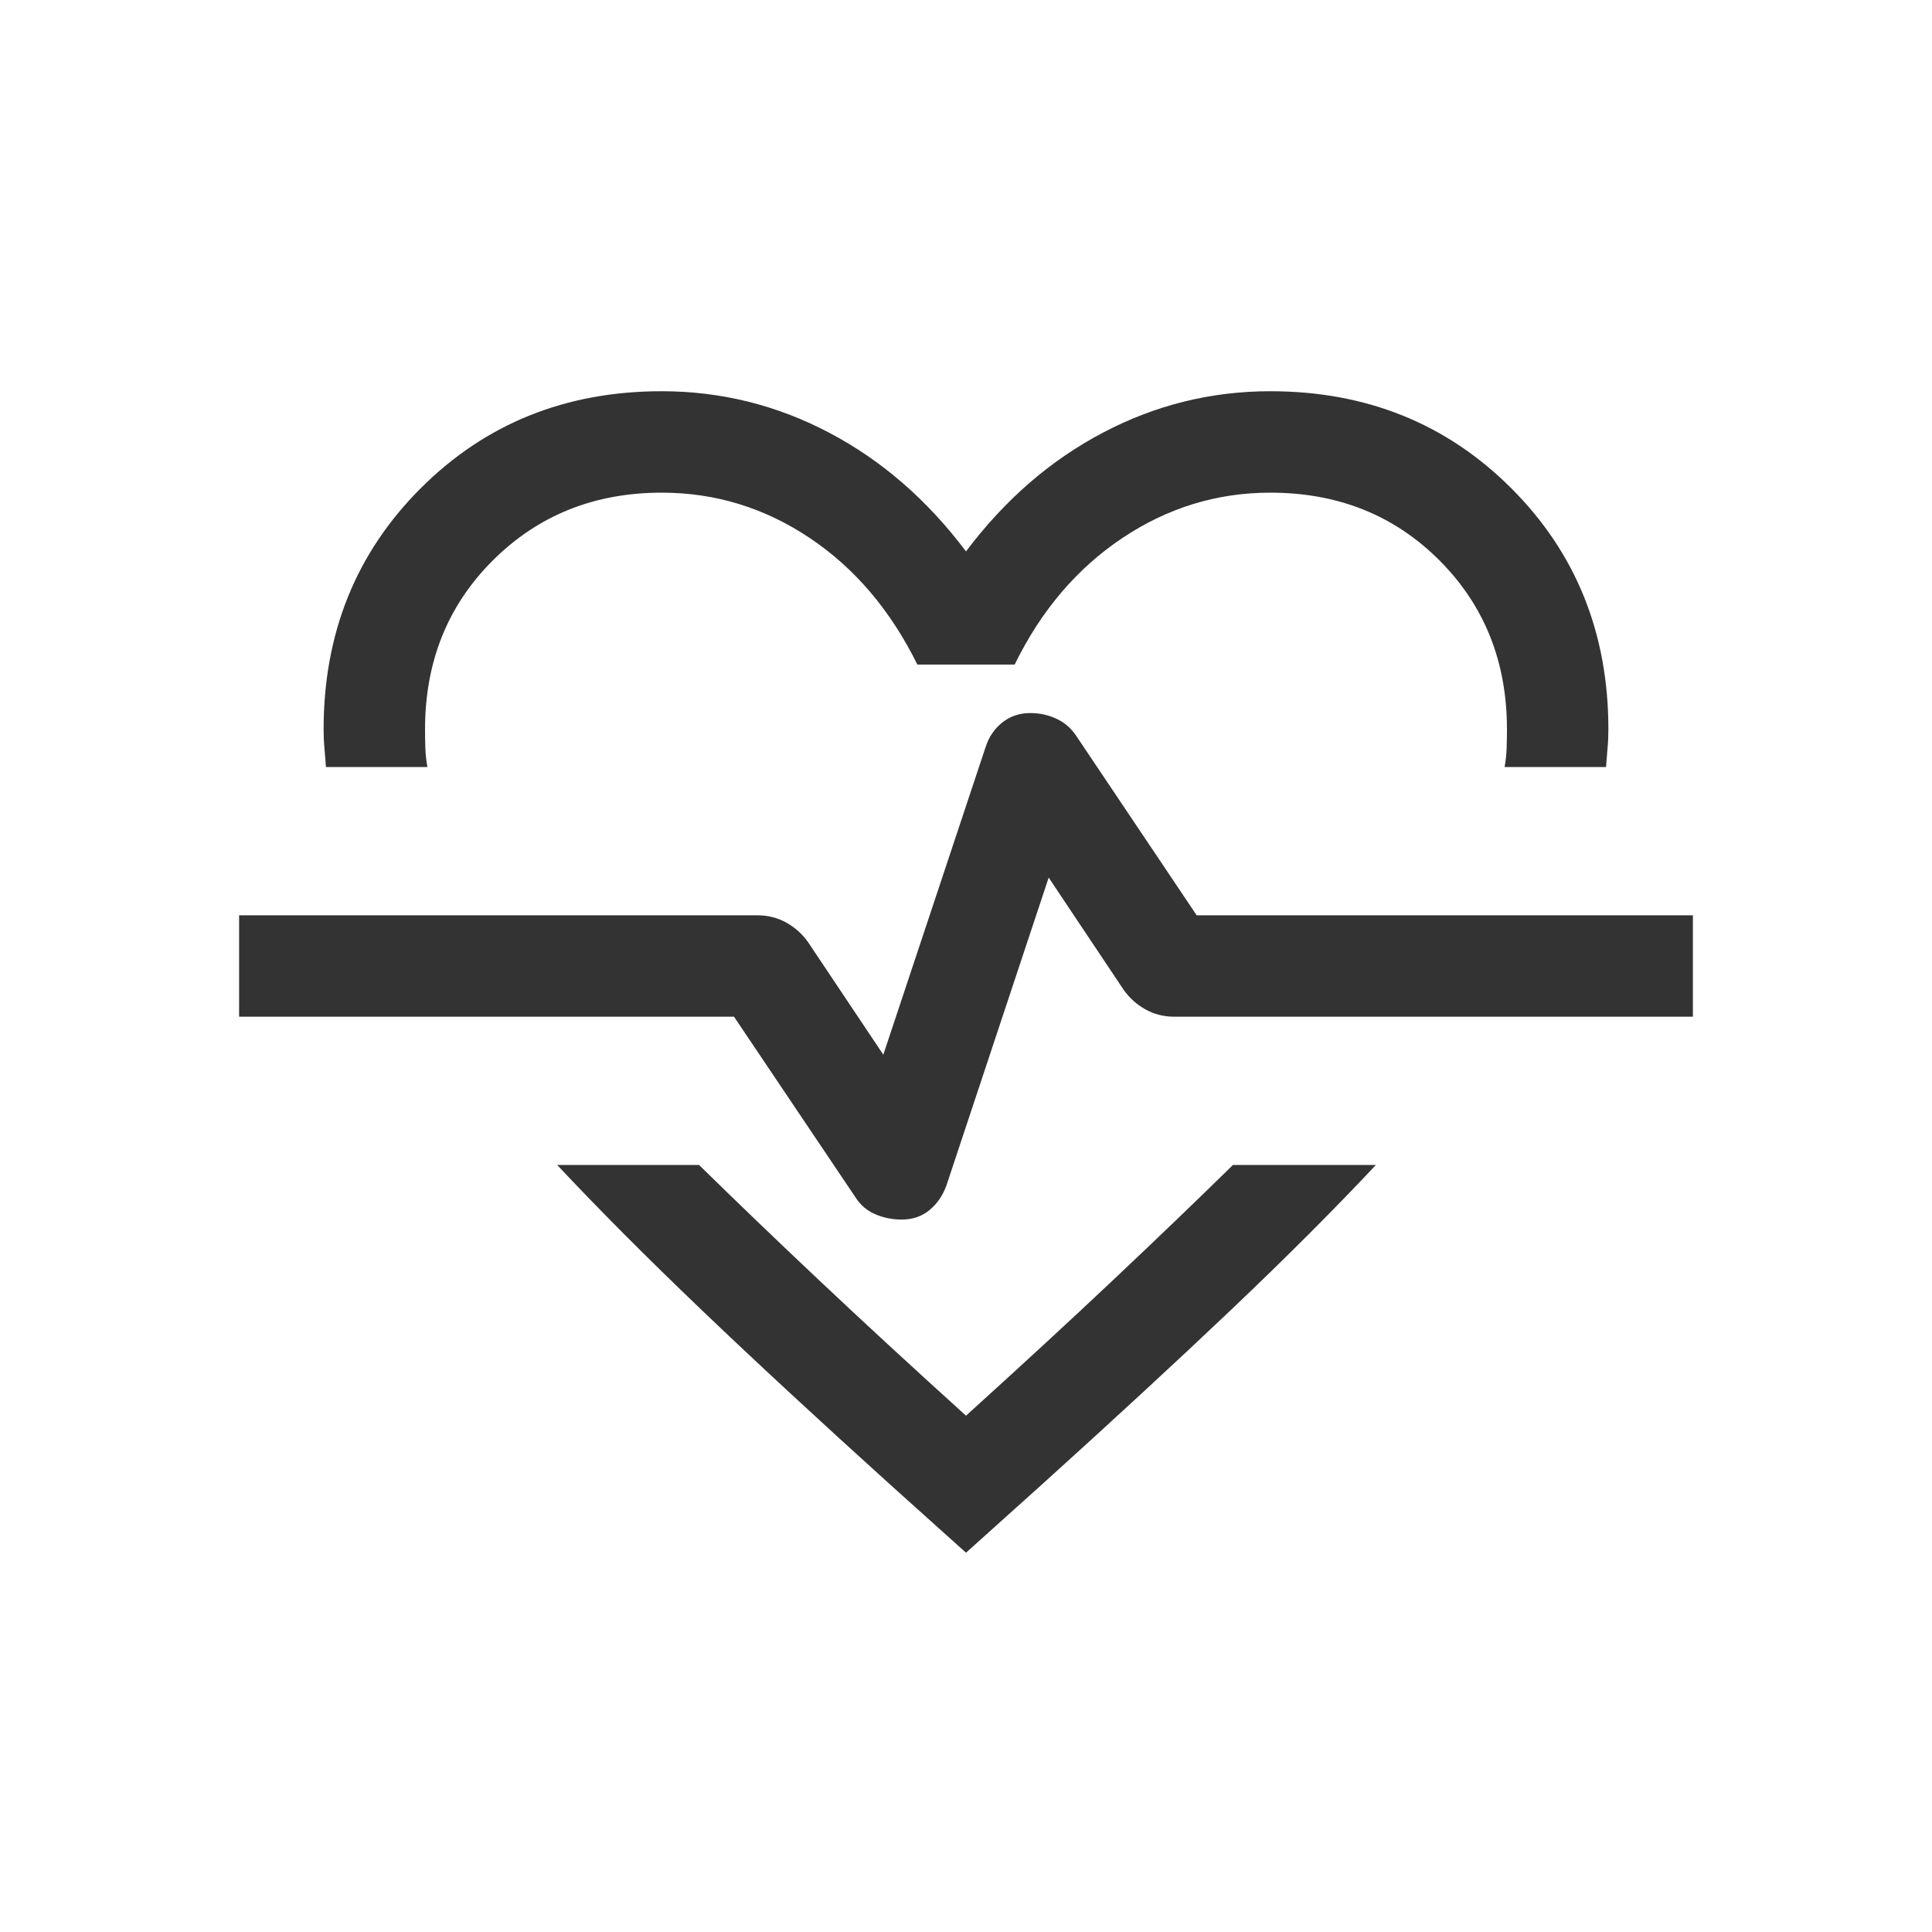 <?xml version="1.0" encoding="UTF-8"?> <svg xmlns="http://www.w3.org/2000/svg" width="50" height="50" viewBox="0 0 50 50" fill="none"><mask id="mask0_884_4231" style="mask-type:alpha" maskUnits="userSpaceOnUse" x="4" y="4" width="42" height="42"><rect x="4" y="4" width="42" height="42" fill="#D9D9D9"></rect></mask><g mask="url(#mask0_884_4231)"><path d="M17.125 10.125C18.653 10.125 20.097 10.482 21.456 11.197C22.816 11.912 23.997 12.936 25 14.271C26.003 12.936 27.184 11.912 28.544 11.197C29.903 10.482 31.347 10.125 32.875 10.125C35.359 10.125 37.438 10.963 39.113 12.637C40.788 14.312 41.625 16.391 41.625 18.875C41.625 19.043 41.618 19.206 41.603 19.363C41.589 19.52 41.576 19.683 41.564 19.851H38.939C38.968 19.683 38.986 19.52 38.992 19.363C38.997 19.206 39 19.043 39 18.875C39 17.125 38.417 15.667 37.25 14.5C36.083 13.333 34.625 12.75 32.875 12.75C31.493 12.75 30.216 13.142 29.044 13.926C27.871 14.71 26.943 15.801 26.259 17.199H23.741C23.046 15.79 22.115 14.696 20.948 13.918C19.781 13.139 18.507 12.75 17.125 12.75C15.386 12.75 13.931 13.333 12.758 14.5C11.586 15.667 11 17.125 11 18.875C11 19.043 11.003 19.206 11.008 19.363C11.014 19.52 11.031 19.683 11.061 19.851H8.436C8.424 19.683 8.411 19.52 8.397 19.363C8.382 19.206 8.375 19.043 8.375 18.875C8.375 16.391 9.212 14.312 10.887 12.637C12.562 10.963 14.641 10.125 17.125 10.125ZM14.419 30.149H18.091C19.024 31.064 20.056 32.056 21.187 33.122C22.318 34.189 23.589 35.361 25 36.638C26.411 35.361 27.682 34.189 28.813 33.122C29.944 32.056 30.976 31.064 31.909 30.149H35.608C34.533 31.296 33.285 32.544 31.864 33.895C30.442 35.245 28.798 36.763 26.932 38.448L25 40.184L23.068 38.448C21.202 36.763 19.562 35.245 18.15 33.895C16.738 32.544 15.494 31.296 14.419 30.149ZM23.337 31.562C23.616 31.562 23.854 31.481 24.053 31.319C24.251 31.156 24.398 30.944 24.492 30.684L27.14 22.712L29.075 25.609C29.221 25.82 29.409 25.99 29.637 26.119C29.866 26.248 30.115 26.312 30.385 26.312H43.812V23.688H30.97L27.85 19.04C27.72 18.845 27.55 18.698 27.341 18.601C27.131 18.503 26.905 18.454 26.663 18.454C26.384 18.454 26.143 18.536 25.939 18.698C25.735 18.861 25.591 19.073 25.508 19.333L22.86 27.295L20.918 24.391C20.772 24.18 20.585 24.01 20.356 23.881C20.127 23.752 19.878 23.688 19.609 23.688H6.188V26.312H18.996L22.133 30.977C22.263 31.183 22.436 31.332 22.651 31.424C22.866 31.517 23.095 31.562 23.337 31.562Z" fill="#333333"></path></g></svg> 